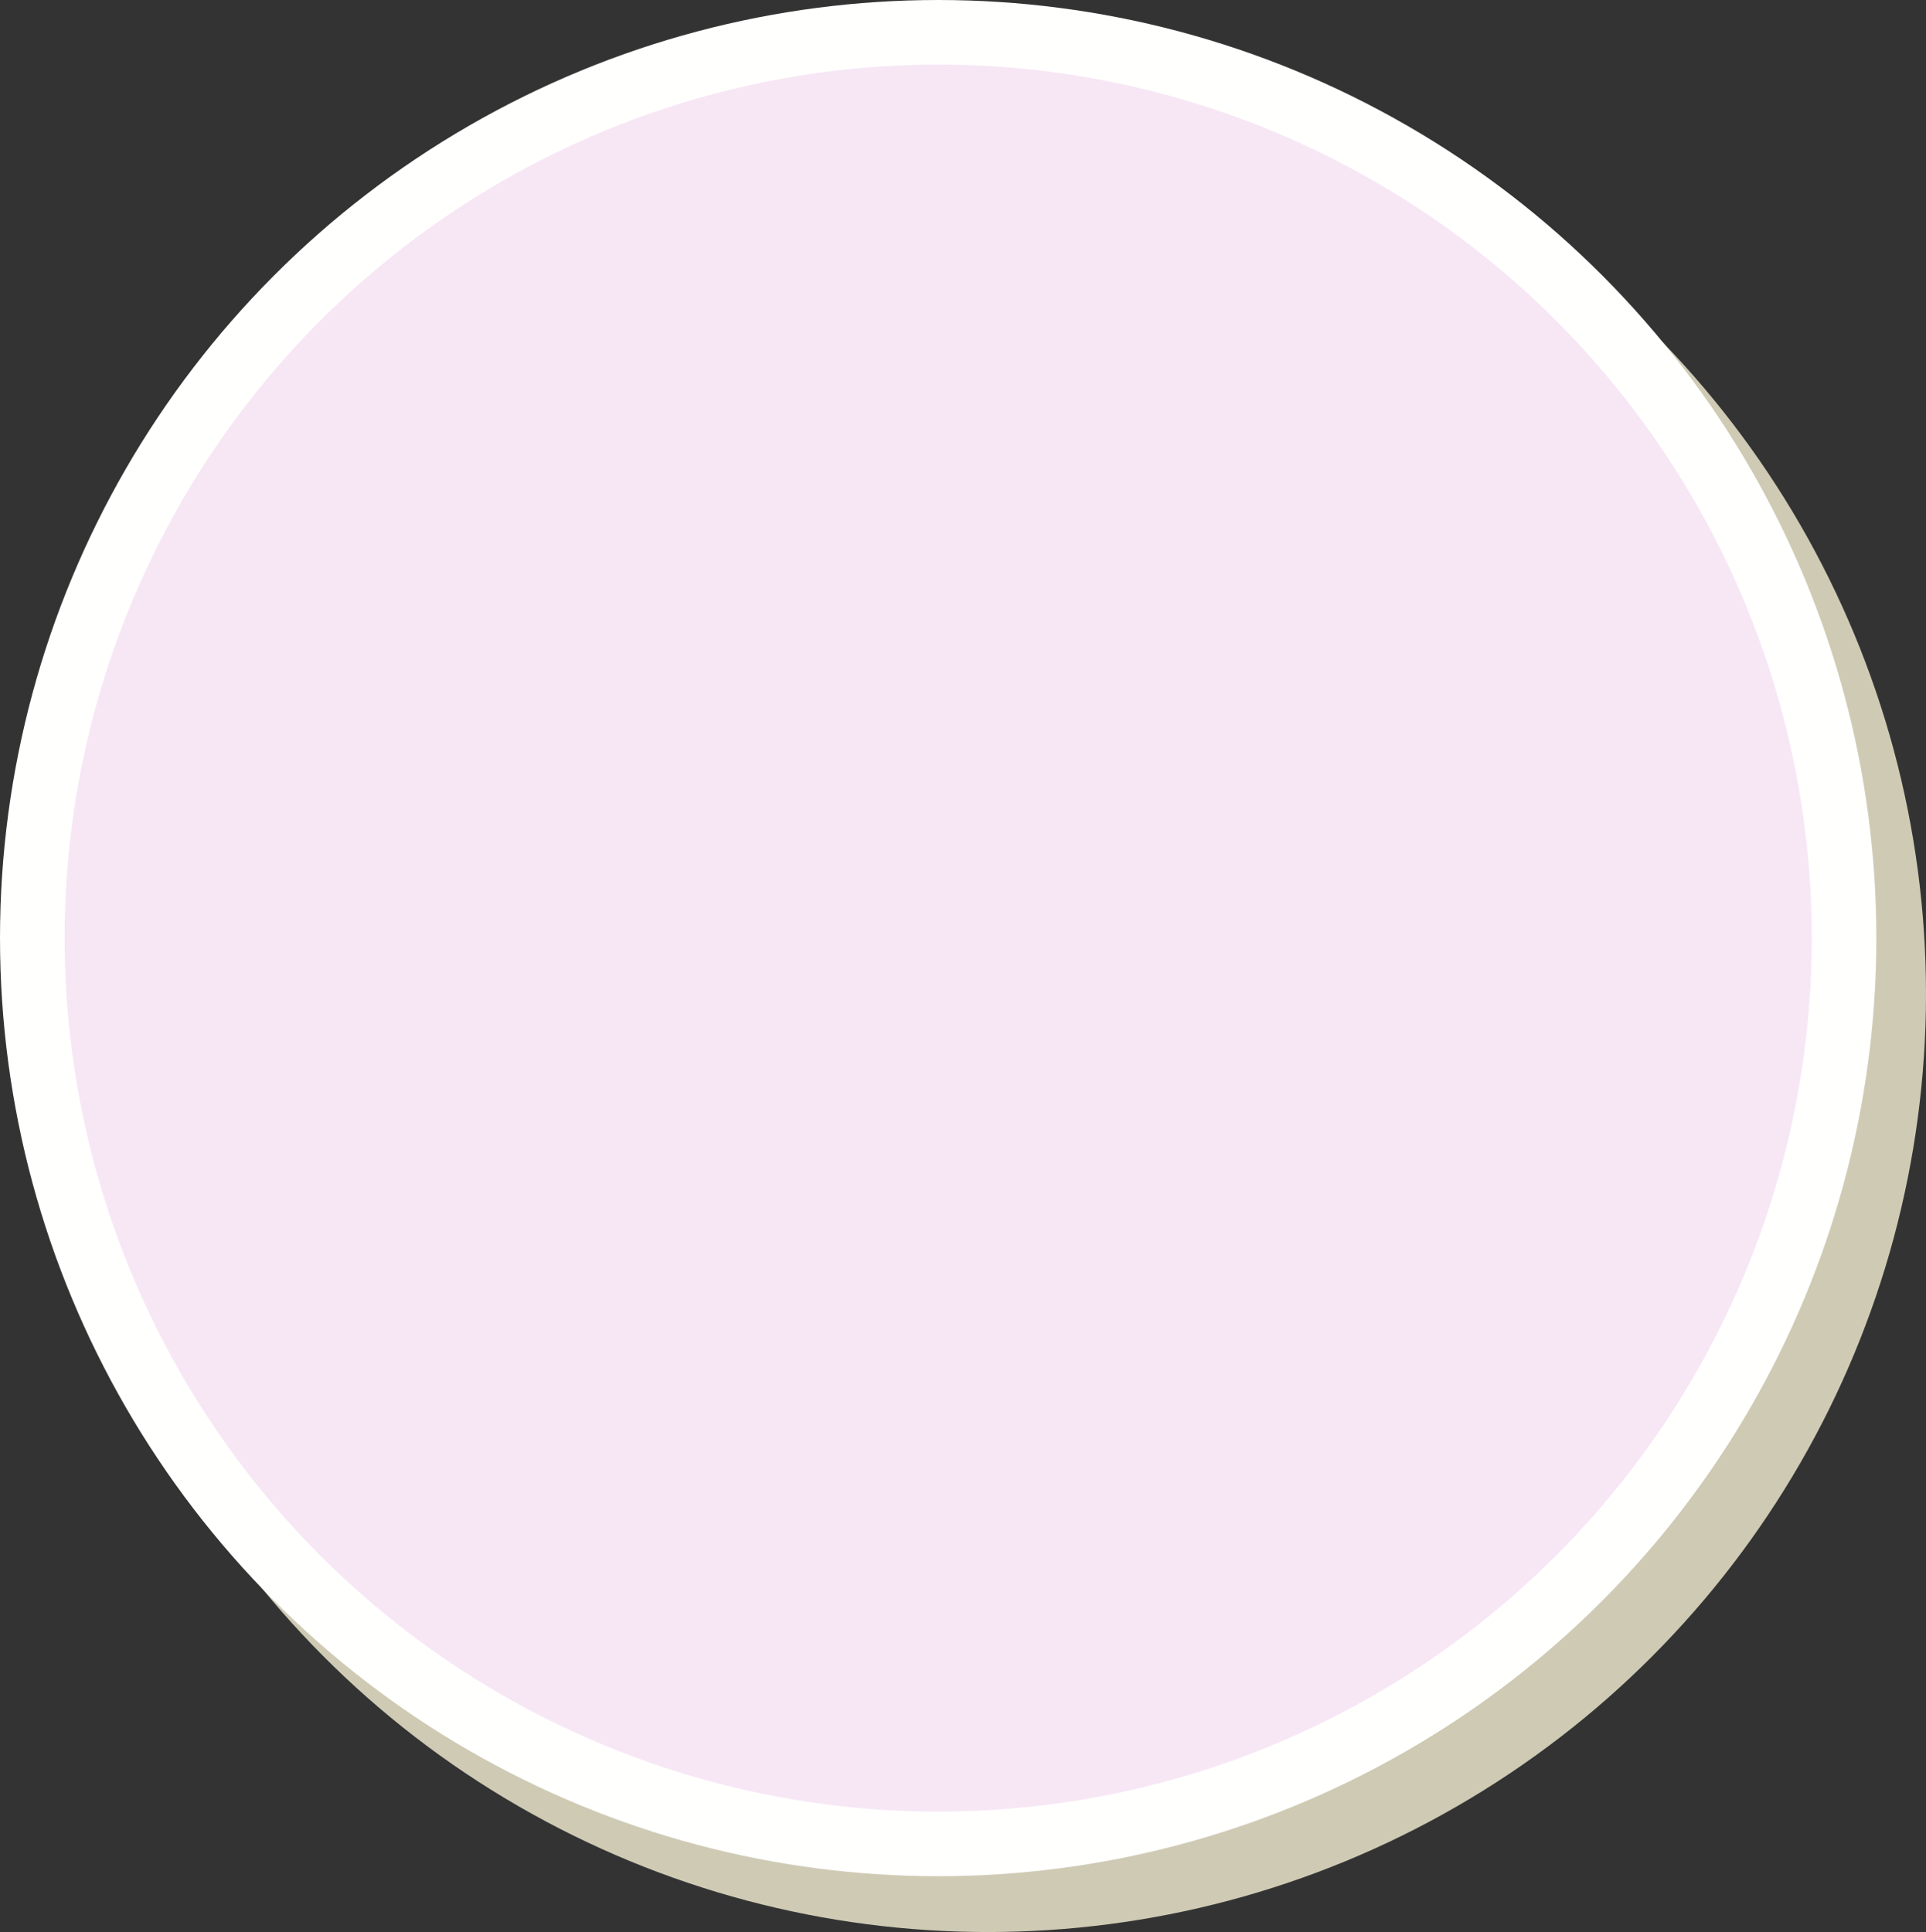 <?xml version="1.0" encoding="UTF-8" standalone="no"?>
<!-- Created with Inkscape (http://www.inkscape.org/) -->

<svg
   width="164.233mm"
   height="164.762mm"
   viewBox="0 0 164.233 164.762"
   version="1.1"
   id="svg392"
   xml:space="preserve"
   sodipodi:docname="bowl.svg"
   inkscape:export-filename="..\oatmeal\bowl.svg"
   inkscape:export-xdpi="96"
   inkscape:export-ydpi="96"
   inkscape:version="1.2.2 (732a01da63, 2022-12-09)"
   xmlns:inkscape="http://www.inkscape.org/namespaces/inkscape"
   xmlns:sodipodi="http://sodipodi.sourceforge.net/DTD/sodipodi-0.dtd"
   xmlns="http://www.w3.org/2000/svg"
   xmlns:svg="http://www.w3.org/2000/svg"><rect x="0" y="0" width="164.233" height="164.762" fill="#333333" stroke="none"/><sodipodi:namedview
     id="namedview1288"
     pagecolor="#ffffff"
     bordercolor="#000000"
     borderopacity="0.25"
     inkscape:showpageshadow="2"
     inkscape:pageopacity="0.0"
     inkscape:pagecheckerboard="0"
     inkscape:deskcolor="#d1d1d1"
     inkscape:document-units="mm"
     showgrid="false"
     inkscape:zoom="1.2445315"
     inkscape:cx="155.48019"
     inkscape:cy="296.89887"
     inkscape:window-width="1920"
     inkscape:window-height="991"
     inkscape:window-x="2391"
     inkscape:window-y="-9"
     inkscape:window-maximized="1"
     inkscape:current-layer="svg392" /><defs
     id="defs389"><style
       id="style6869">.cls-1{fill:#ffe8c2;}.cls-2{fill:none;stroke:#e5af6e;stroke-miterlimit:10;stroke-width:25.51px;}.cls-3{opacity:0.05;}.cls-4{fill:#534741;}</style></defs><g
     id="g39336"
     style="display:inline"
     inkscape:label="miska"><circle
       style="display:inline;opacity:1;fill:#cfcab4;fill-opacity:1;stroke:none;stroke-width:2.815;stroke-dasharray:none;stroke-opacity:1;stop-color:#000000"
       id="path660254"
       cx="84.233"
       cy="84.762"
       r="80"
       inkscape:label="cien miski" /><circle
       style="display:inline;fill:#fffffe;fill-opacity:1;stroke:none;stroke-width:2.815;stroke-dasharray:none;stroke-opacity:1;stop-color:#000000"
       id="path660254-9"
       cx="80"
       cy="80"
       r="80"
       inkscape:label="miska" /><circle
       style="display:inline;fill:#f7e7f5;fill-opacity:1;stroke:none;stroke-width:2.621;stroke-dasharray:none;stroke-opacity:1;stop-color:#000000"
       id="path660254-2"
       cx="107.219"
       cy="36.112"
       r="74.493"
       inkscape:label="sciana miski"
       transform="rotate(26.386)" /></g></svg>
